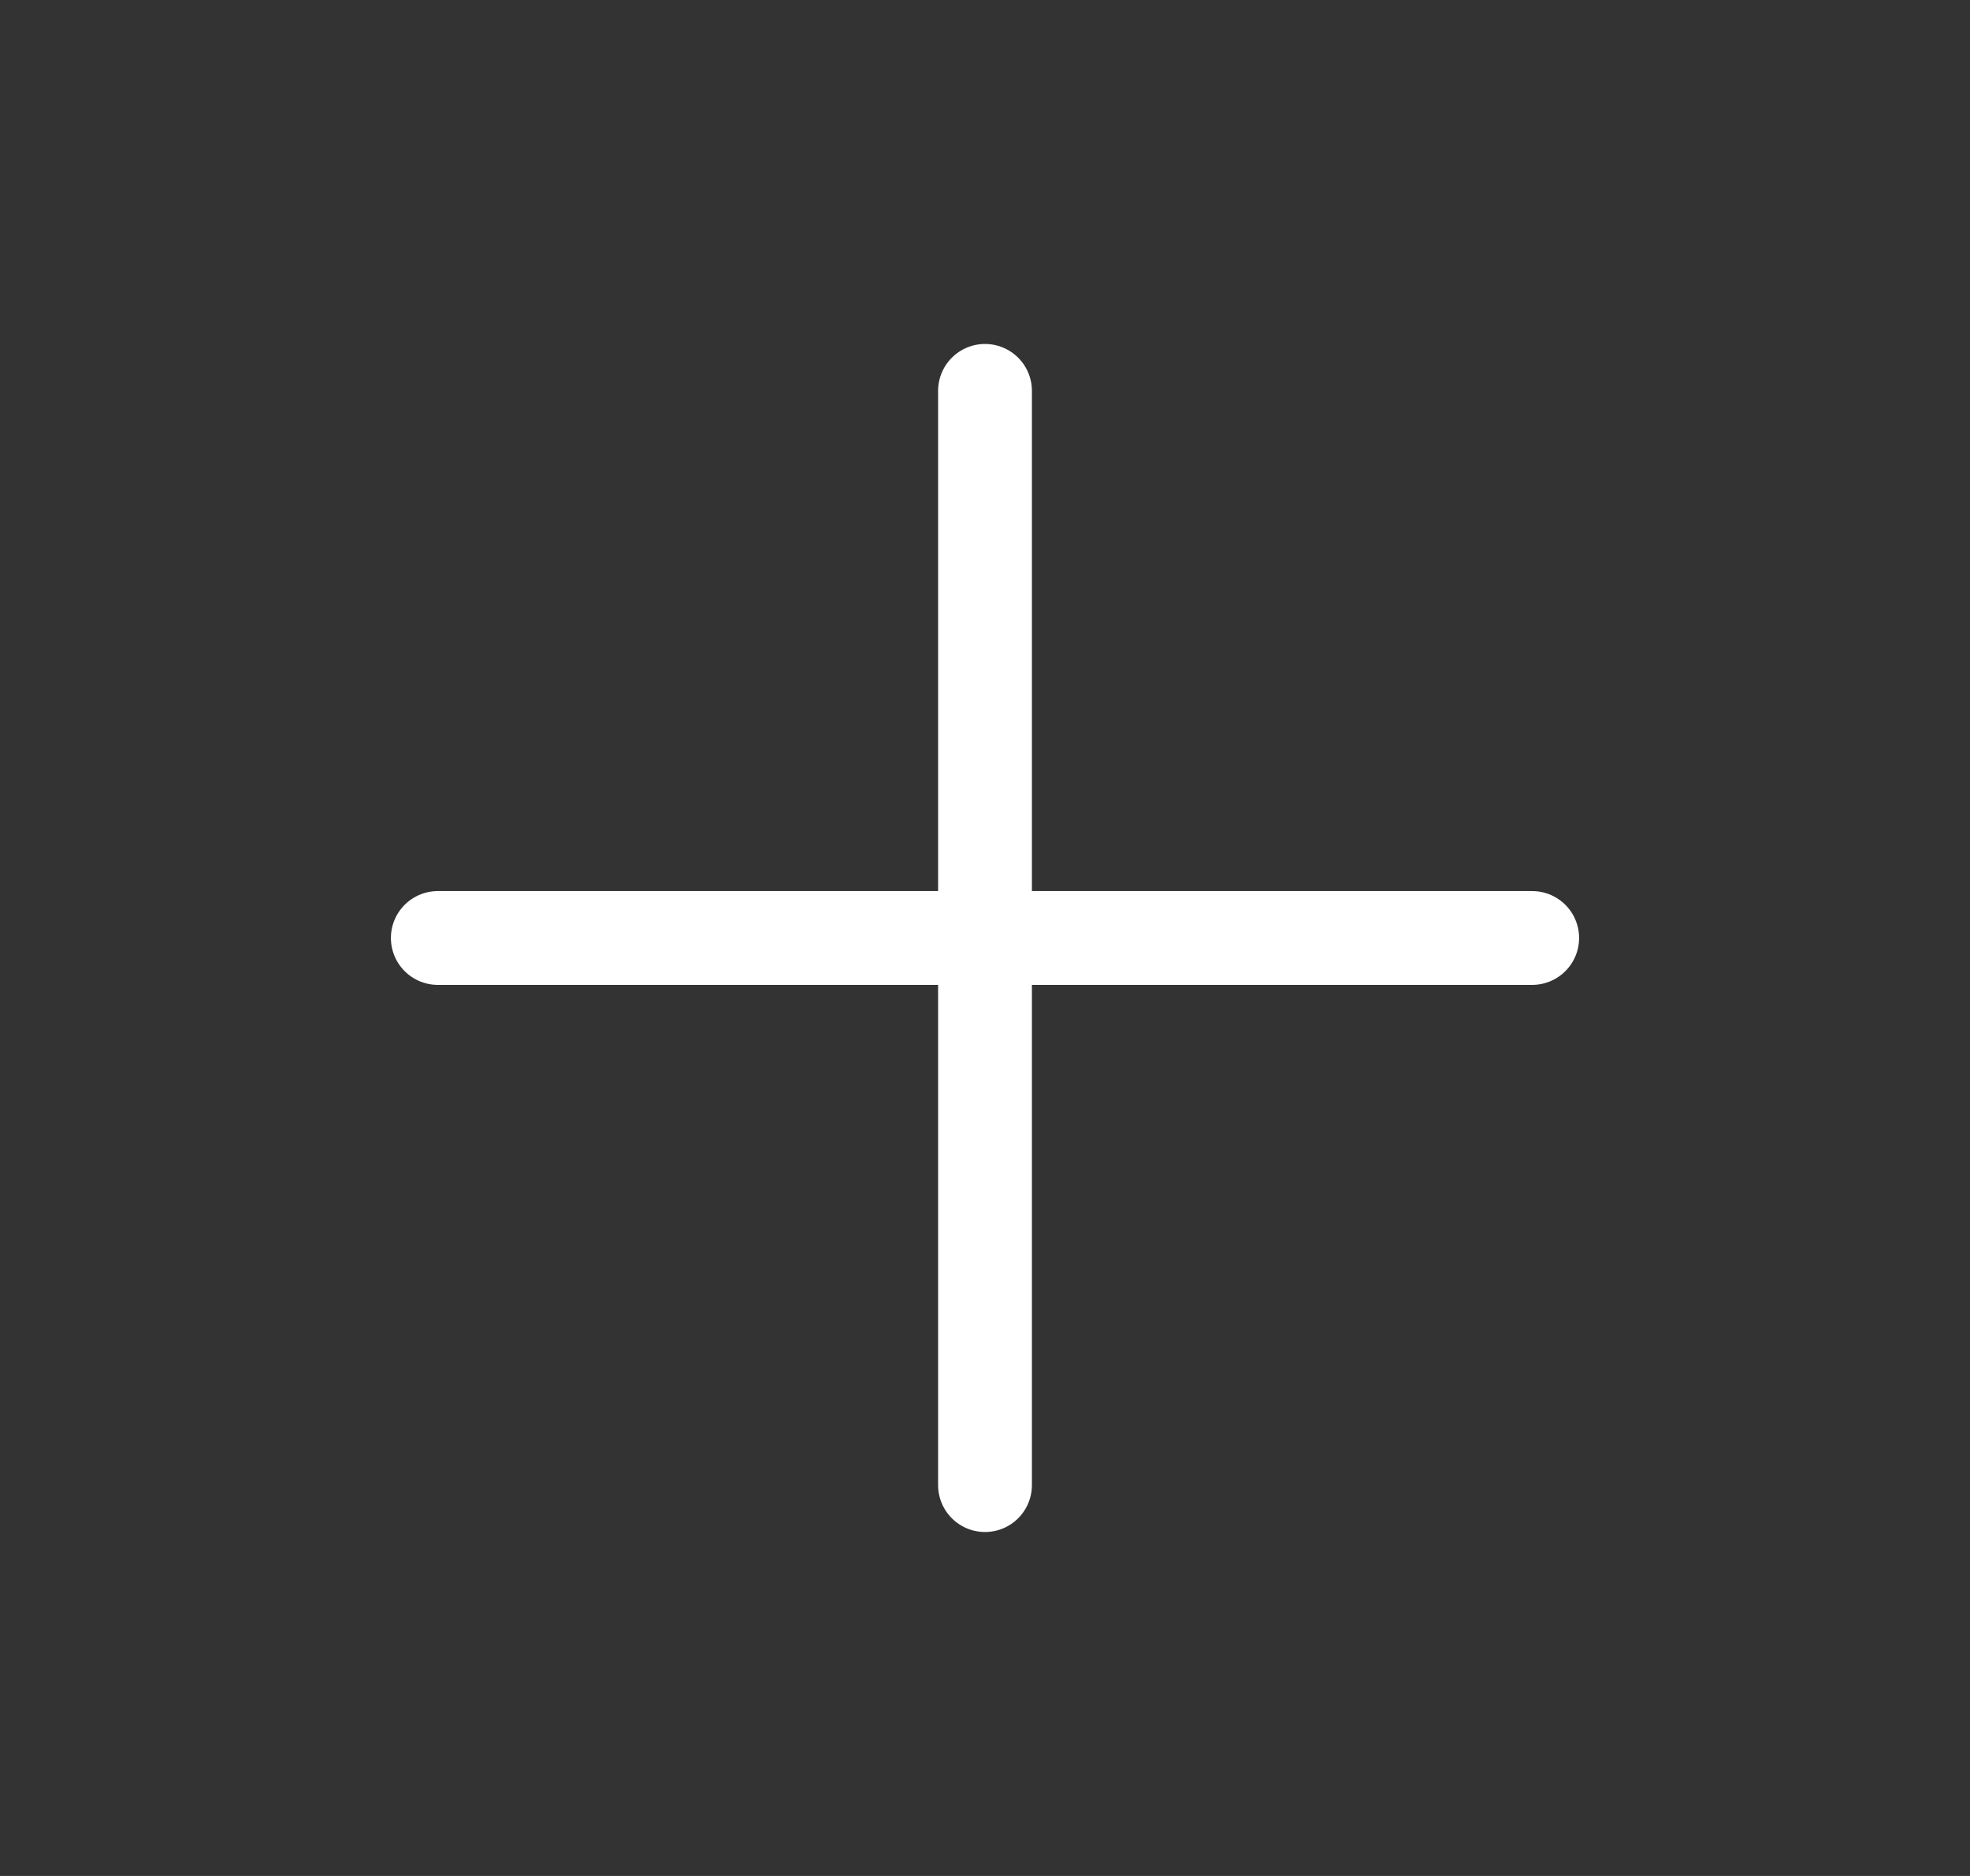 <svg width="21" height="20" viewBox="0 0 21 20" fill="none" xmlns="http://www.w3.org/2000/svg">
<rect x="0" y="0" width="21" height="20" fill="#333333" stroke="none"/>
<g id="Frame" clip-path="url(#clip0_6691_7759)">
<path id="Vector" d="M10.5 4.167V15.833" stroke="white" stroke-linecap="round" stroke-linejoin="round"/>
<path id="Vector_2" d="M4.667 10H16.333" stroke="white" stroke-linecap="round" stroke-linejoin="round"/>
</g>
<defs>
<clipPath id="clip0_6691_7759">
<rect width="20" height="20" fill="white" transform="translate(0.5)"/>
</clipPath>
</defs>
</svg>
